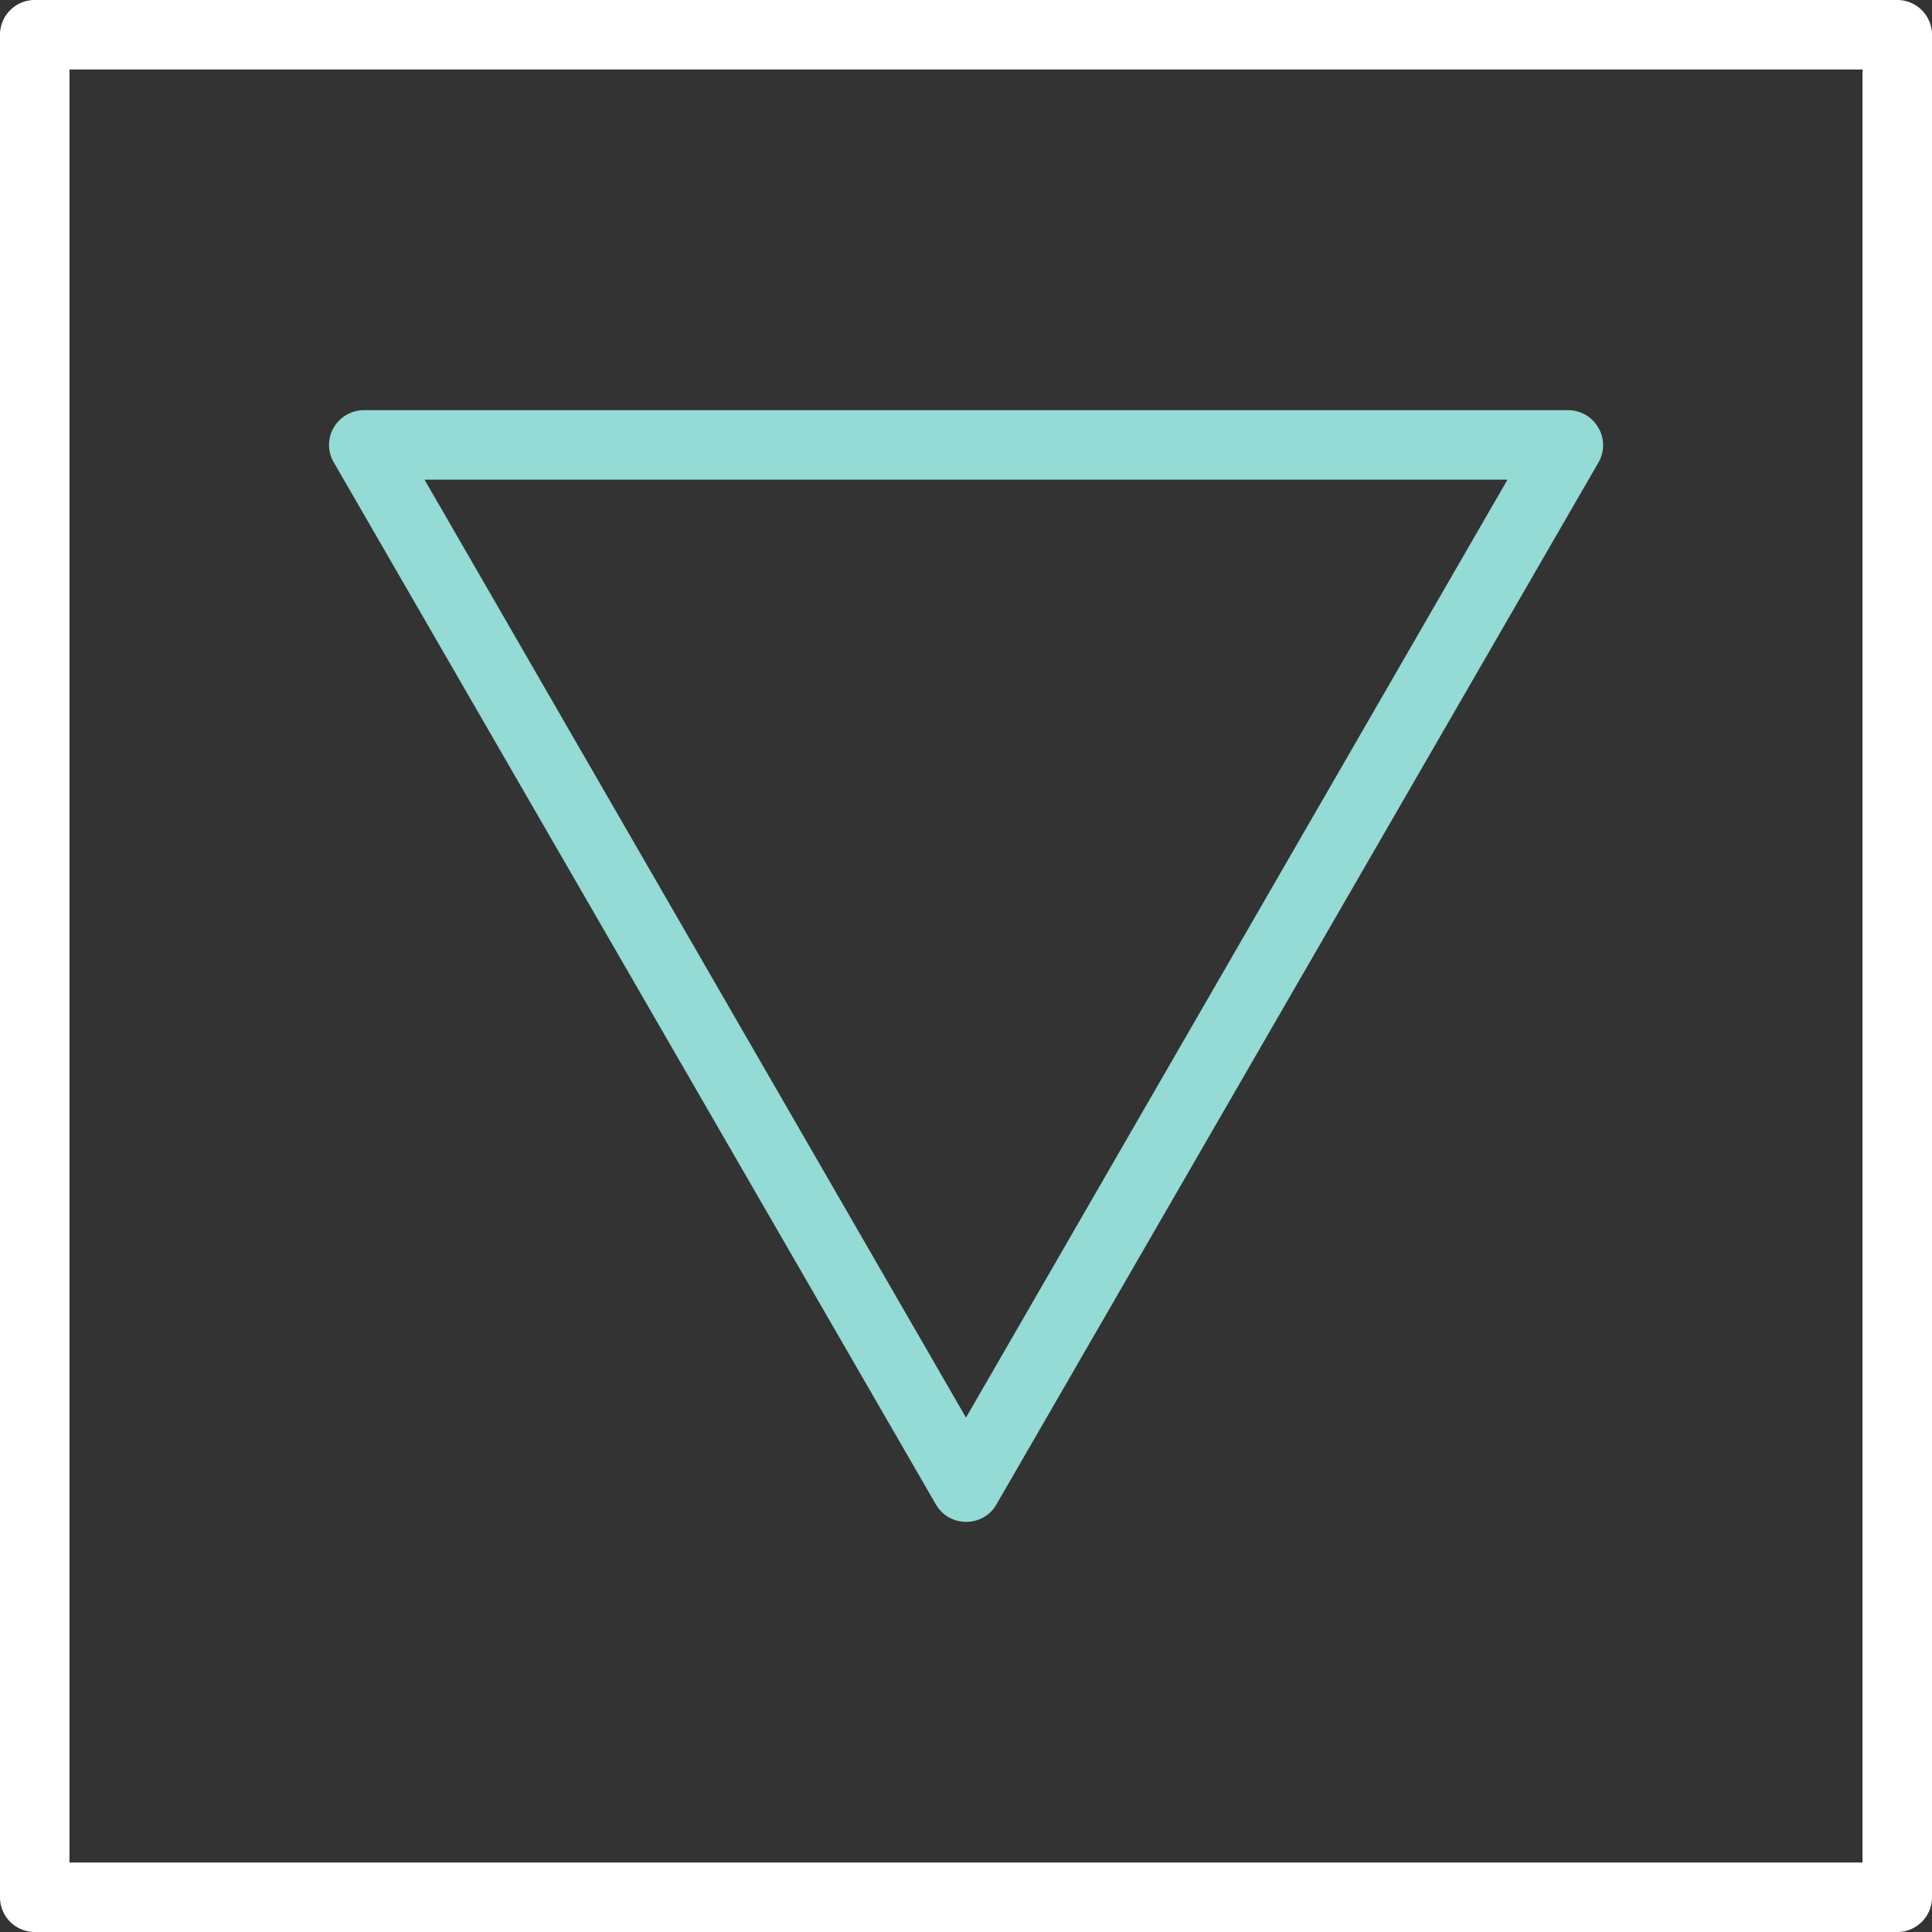 <svg xmlns="http://www.w3.org/2000/svg" viewBox="0 0 83.42 83.42"><rect x="0" y="0" width="83.42" height="83.42" fill="#333333" stroke="none"/><defs><style>.cls-1{fill:#fff;}.cls-2{fill:#93dbd4;}</style></defs><title>21_2</title><g id="Layer_2" data-name="Layer 2"><g id="Layer_2-2" data-name="Layer 2"><path class="cls-1" d="M81.92,83.42H1.5A1.5,1.5,0,0,1,0,81.92V1.5A1.5,1.5,0,0,1,1.5,0H81.92a1.5,1.5,0,0,1,1.5,1.5V81.92A1.5,1.5,0,0,1,81.92,83.42ZM3,80.42H80.42V3H3Z"/><path class="cls-2" d="M41.71,65.71a1.5,1.5,0,0,1-1.3-.75l-26-45a1.49,1.49,0,0,1,0-1.5,1.52,1.52,0,0,1,1.3-.75h52a1.51,1.51,0,0,1,1.3.75A1.49,1.49,0,0,1,69,20L43,65A1.49,1.49,0,0,1,41.71,65.71Zm-23.38-45,23.38,40.5,23.38-40.5Z"/></g></g></svg>